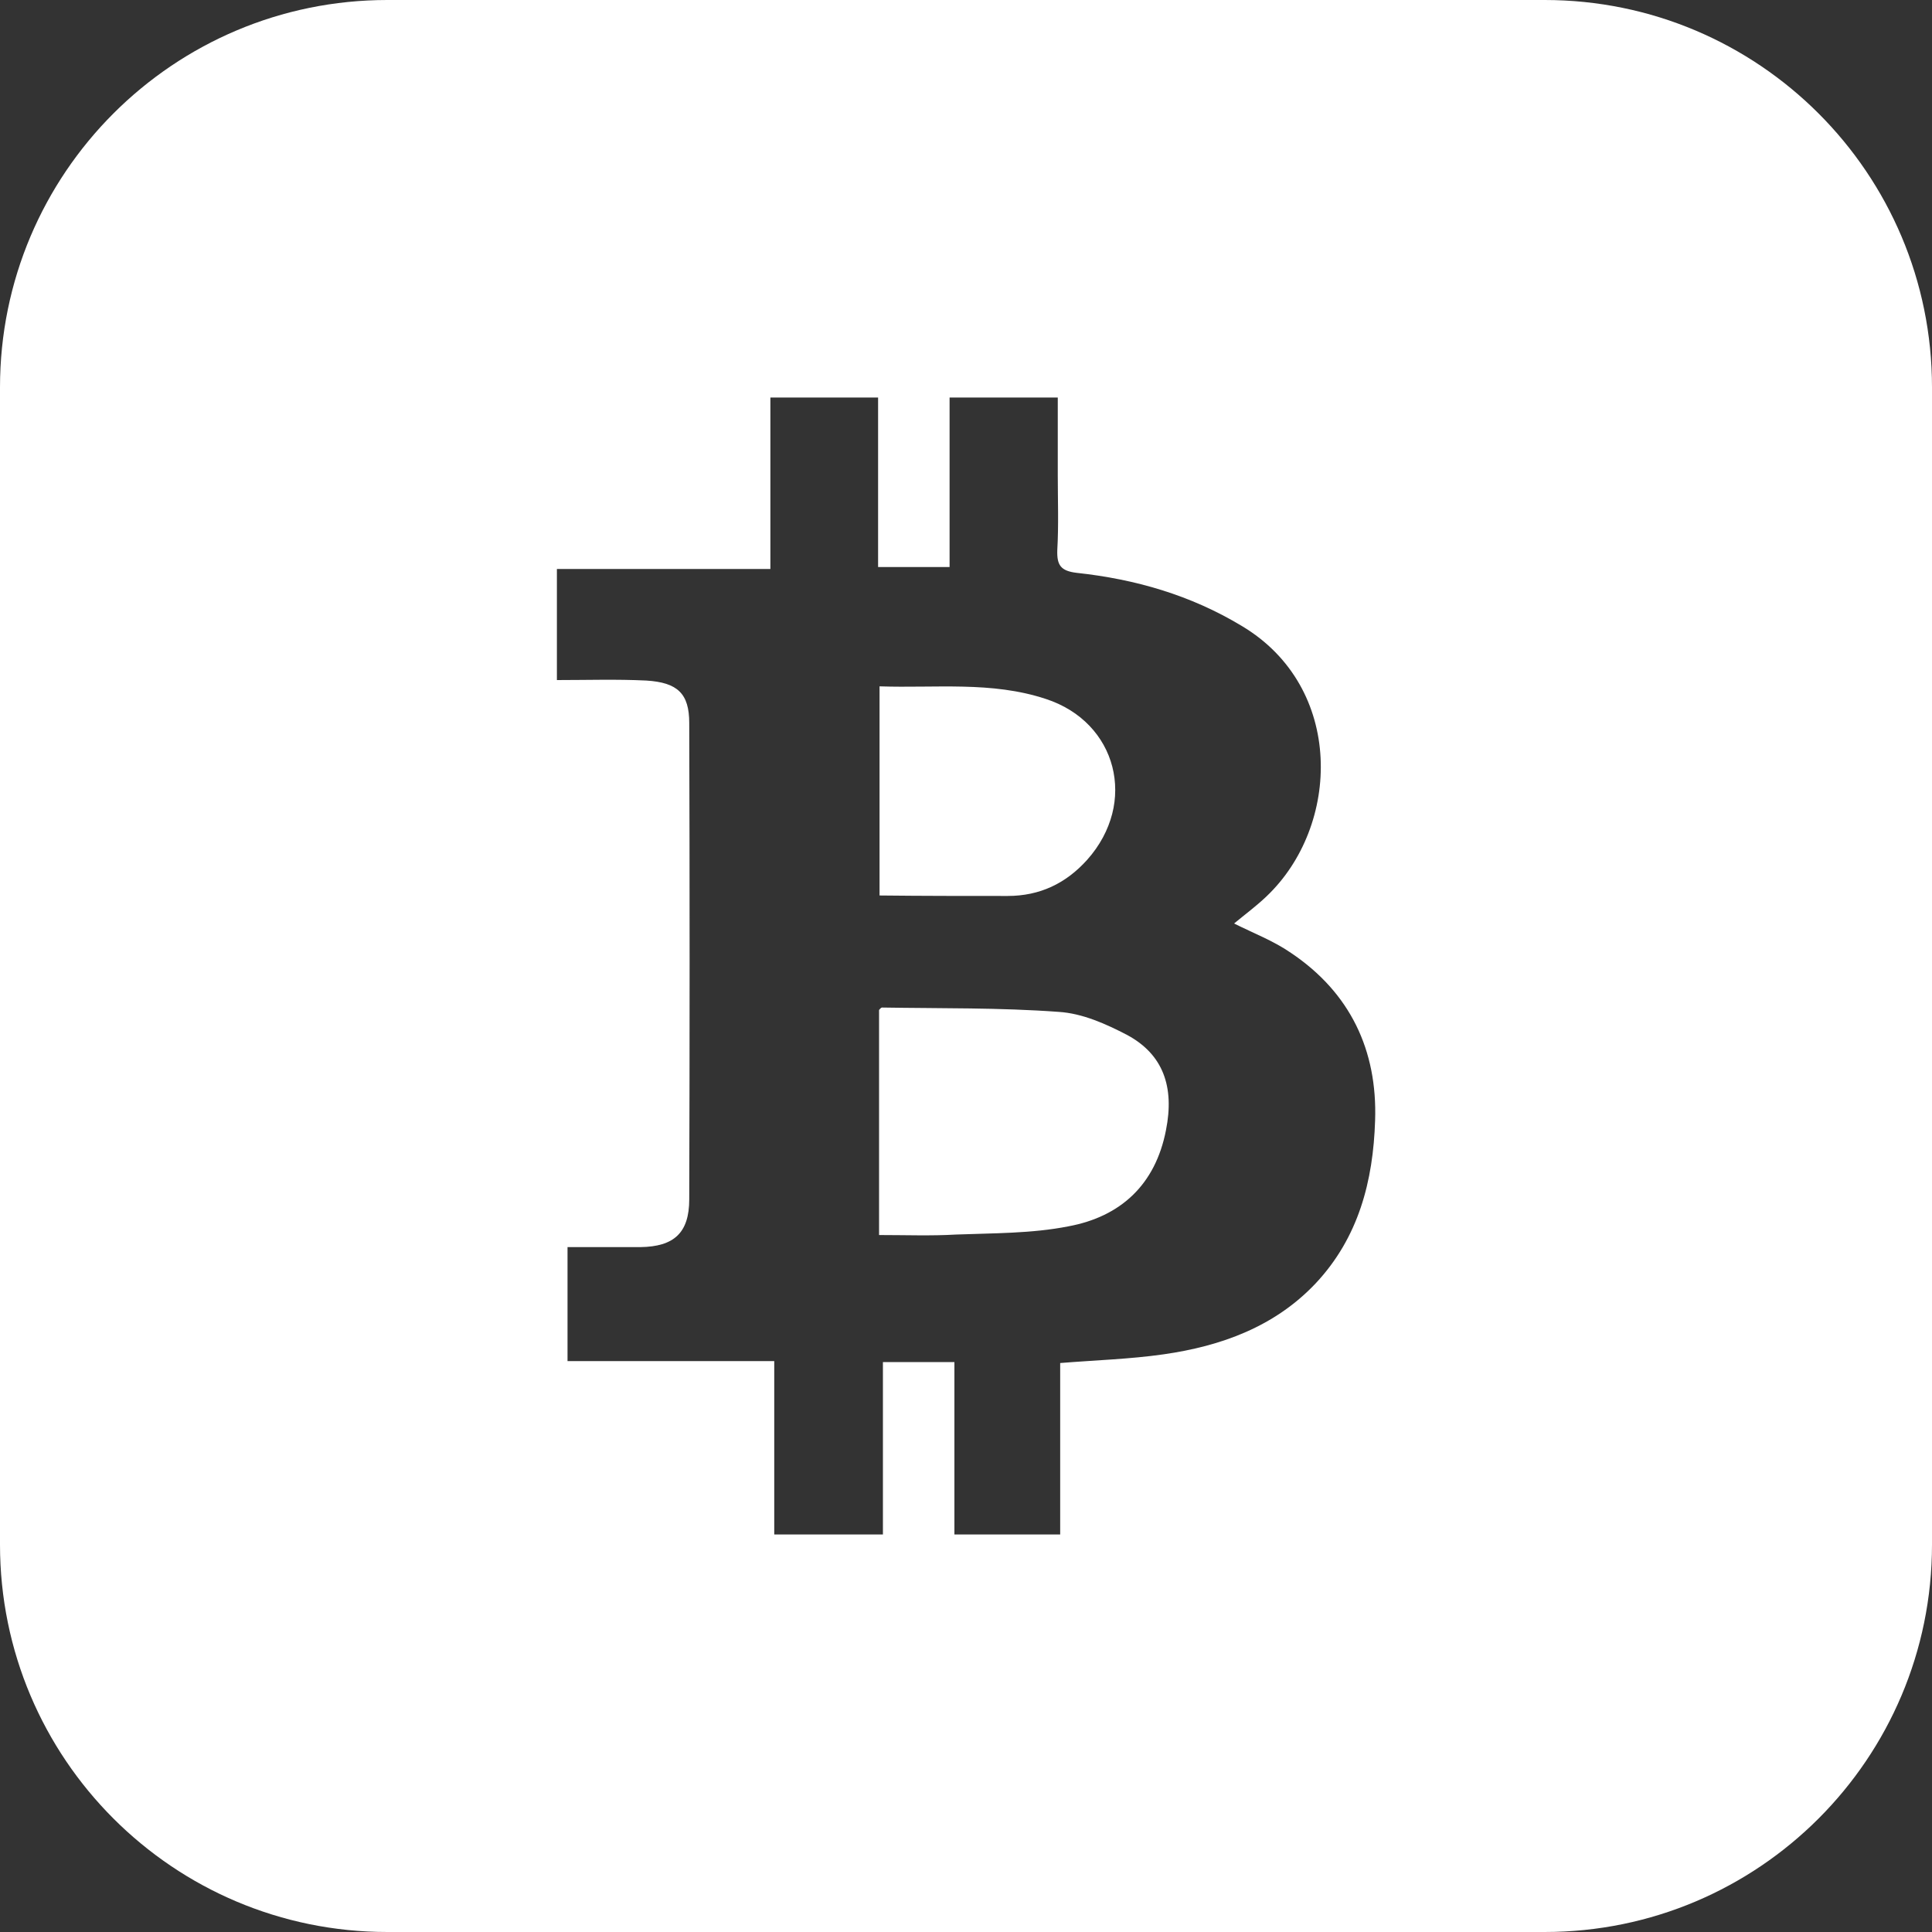 <?xml version="1.0" encoding="utf-8"?>
<!-- Generator: Adobe Illustrator 24.3.0, SVG Export Plug-In . SVG Version: 6.00 Build 0)  -->
<svg version="1.1" id="Слой_1" xmlns="http://www.w3.org/2000/svg" xmlns:xlink="http://www.w3.org/1999/xlink" x="0px" y="0px"
	 viewBox="0 0 400 400" fill="white" style="enable-background:new 0 0 400 400;" xml:space="preserve">
<rect x="0" y="0" width="400" height="400" fill="#333333" stroke="none"/>
<g>
	<path d="M270.6,113.5c0-0.1,0-0.2,0-0.3h0c-0.4-0.1-0.7-0.2-1-0.2h-1.2C269.1,113.2,269.8,113.4,270.6,113.5c0,0,0,0.1,0,0.1
		C270.6,113.6,270.6,113.6,270.6,113.5z"/>
	<path d="M216.5,144.7c-11.2-3.7-22.8-2.2-34.4-2.6v43.3c9,0,17.8,0,26.5,0c6.7,0,12.1-2.6,16.5-7.5
		C235.6,166.3,231.3,149.6,216.5,144.7z M233.4,214.3c-4.4-2.3-9.3-4.5-14.2-4.8c-12.2-0.9-24.4-0.7-36.6-0.9
		c-0.2,0-0.4,0.3-0.6,0.5v46.6c5.6,0,10.8,0.2,15.9-0.1c7.8-0.3,15.7-0.2,23.3-1.7c10.8-2,18-8.6,20.2-19.9
		C243.2,225,240.8,218.3,233.4,214.3z M233.4,214.3c-4.4-2.3-9.3-4.5-14.2-4.8c-12.2-0.9-24.4-0.7-36.6-0.9c-0.2,0-0.4,0.3-0.6,0.5
		v46.6c5.6,0,10.8,0.2,15.9-0.1c7.8-0.3,15.7-0.2,23.3-1.7c10.8-2,18-8.6,20.2-19.9C243.2,225,240.8,218.3,233.4,214.3z
		 M216.5,144.7c-11.2-3.7-22.8-2.2-34.4-2.6v43.3c9,0,17.8,0,26.5,0c6.7,0,12.1-2.6,16.5-7.5C235.6,166.3,231.3,149.6,216.5,144.7z
		 M216.5,144.7c-11.2-3.7-22.8-2.2-34.4-2.6v43.3c9,0,17.8,0,26.5,0c6.7,0,12.1-2.6,16.5-7.5C235.6,166.3,231.3,149.6,216.5,144.7z
		 M233.4,214.3c-4.4-2.3-9.3-4.5-14.2-4.8c-12.2-0.9-24.4-0.7-36.6-0.9c-0.2,0-0.4,0.3-0.6,0.5v46.6c5.6,0,10.8,0.2,15.9-0.1
		c7.8-0.3,15.7-0.2,23.3-1.7c10.8-2,18-8.6,20.2-19.9C243.2,225,240.8,218.3,233.4,214.3z M233.4,214.3c-4.4-2.3-9.3-4.5-14.2-4.8
		c-12.2-0.9-24.4-0.7-36.6-0.9c-0.2,0-0.4,0.3-0.6,0.5v46.6c5.6,0,10.8,0.2,15.9-0.1c7.8-0.3,15.7-0.2,23.3-1.7
		c10.8-2,18-8.6,20.2-19.9C243.2,225,240.8,218.3,233.4,214.3z M216.5,144.7c-11.2-3.7-22.8-2.2-34.4-2.6v43.3c9,0,17.8,0,26.5,0
		c6.7,0,12.1-2.6,16.5-7.5C235.6,166.3,231.3,149.6,216.5,144.7z M216.5,144.7c-11.2-3.7-22.8-2.2-34.4-2.6v43.3c9,0,17.8,0,26.5,0
		c6.7,0,12.1-2.6,16.5-7.5C235.6,166.3,231.3,149.6,216.5,144.7z M233.4,214.3c-4.4-2.3-9.3-4.5-14.2-4.8
		c-12.2-0.9-24.4-0.7-36.6-0.9c-0.2,0-0.4,0.3-0.6,0.5v46.6c5.6,0,10.8,0.2,15.9-0.1c7.8-0.3,15.7-0.2,23.3-1.7
		c10.8-2,18-8.6,20.2-19.9C243.2,225,240.8,218.3,233.4,214.3z M233.4,214.3c-4.4-2.3-9.3-4.5-14.2-4.8c-12.2-0.9-24.4-0.7-36.6-0.9
		c-0.2,0-0.4,0.3-0.6,0.5v46.6c5.6,0,10.8,0.2,15.9-0.1c7.8-0.3,15.7-0.2,23.3-1.7c10.8-2,18-8.6,20.2-19.9
		C243.2,225,240.8,218.3,233.4,214.3z M216.5,144.7c-11.2-3.7-22.8-2.2-34.4-2.6v43.3c9,0,17.8,0,26.5,0c6.7,0,12.1-2.6,16.5-7.5
		C235.6,166.3,231.3,149.6,216.5,144.7z M216.5,144.7c-11.2-3.7-22.8-2.2-34.4-2.6v43.3c9,0,17.8,0,26.5,0c6.7,0,12.1-2.6,16.5-7.5
		C235.6,166.3,231.3,149.6,216.5,144.7z M233.4,214.3c-4.4-2.3-9.3-4.5-14.2-4.8c-12.2-0.9-24.4-0.7-36.6-0.9
		c-0.2,0-0.4,0.3-0.6,0.5v46.6c5.6,0,10.8,0.2,15.9-0.1c7.8-0.3,15.7-0.2,23.3-1.7c10.8-2,18-8.6,20.2-19.9
		C243.2,225,240.8,218.3,233.4,214.3z M233.4,214.3c-4.4-2.3-9.3-4.5-14.2-4.8c-12.2-0.9-24.4-0.7-36.6-0.9c-0.2,0-0.4,0.3-0.6,0.5
		v46.6c5.6,0,10.8,0.2,15.9-0.1c7.8-0.3,15.7-0.2,23.3-1.7c10.8-2,18-8.6,20.2-19.9C243.2,225,240.8,218.3,233.4,214.3z
		 M208.6,185.5c6.7,0,12.1-2.6,16.5-7.5c10.5-11.8,6.2-28.5-8.6-33.3c-11.2-3.7-22.8-2.2-34.4-2.6v43.3
		C191.1,185.5,199.8,185.5,208.6,185.5z M319.8,0H80.2C35.9,0,0,35.9,0,80.2v239.6C0,364.1,35.9,400,80.2,400h239.6
		c44.3,0,80.2-35.9,80.2-80.2V80.2C400,35.9,364.1,0,319.8,0z M284.7,232c-0.4,12.5-3.4,24.2-12.3,33.7c-8.5,9-19.6,13-31.5,14.7
		c-7,1-14,1.2-21.4,1.8v35.5h-21.9V282h-14.8v35.7h-22.5v-35.9h-42.8v-23.6c5.1,0,10.1,0,15.1,0c6.9-0.1,10.1-2.9,10.1-9.9
		c0.1-32.9,0.1-65.7,0-98.6c0-6.1-2.4-8.4-8.9-8.8c-6.1-0.3-12.2-0.1-18.5-0.1v-23h44.2V82.3h22.3v35.1h14.8V82.3H219v16
		c0,5.2,0.2,10.4-0.1,15.6c-0.1,3.1,0.7,4.3,4,4.7c12.1,1.3,23.6,4.6,34.2,11c21.3,12.7,20.5,41.4,5.1,56c-2.1,2-4.4,3.7-6.7,5.6
		c4,2,8.2,3.6,11.8,6.1C279.5,205.5,285.2,217.4,284.7,232z M233.4,214.3c-4.4-2.3-9.3-4.5-14.2-4.8c-12.2-0.9-24.4-0.7-36.6-0.9
		c-0.2,0-0.4,0.3-0.6,0.5v46.6c5.6,0,10.8,0.2,15.9-0.1c7.8-0.3,15.7-0.2,23.3-1.7c10.8-2,18-8.6,20.2-19.9
		C243.2,225,240.8,218.3,233.4,214.3z M208.6,185.5c6.7,0,12.1-2.6,16.5-7.5c10.5-11.8,6.2-28.5-8.6-33.3
		c-11.2-3.7-22.8-2.2-34.4-2.6v43.3C191.1,185.5,199.8,185.5,208.6,185.5z M216.5,144.7c-11.2-3.7-22.8-2.2-34.4-2.6v43.3
		c9,0,17.8,0,26.5,0c6.7,0,12.1-2.6,16.5-7.5C235.6,166.3,231.3,149.6,216.5,144.7z M233.4,214.3c-4.4-2.3-9.3-4.5-14.2-4.8
		c-12.2-0.9-24.4-0.7-36.6-0.9c-0.2,0-0.4,0.3-0.6,0.5v46.6c5.6,0,10.8,0.2,15.9-0.1c7.8-0.3,15.7-0.2,23.3-1.7
		c10.8-2,18-8.6,20.2-19.9C243.2,225,240.8,218.3,233.4,214.3z M233.4,214.3c-4.4-2.3-9.3-4.5-14.2-4.8c-12.2-0.9-24.4-0.7-36.6-0.9
		c-0.2,0-0.4,0.3-0.6,0.5v46.6c5.6,0,10.8,0.2,15.9-0.1c7.8-0.3,15.7-0.2,23.3-1.7c10.8-2,18-8.6,20.2-19.9
		C243.2,225,240.8,218.3,233.4,214.3z M216.5,144.7c-11.2-3.7-22.8-2.2-34.4-2.6v43.3c9,0,17.8,0,26.5,0c6.7,0,12.1-2.6,16.5-7.5
		C235.6,166.3,231.3,149.6,216.5,144.7z M216.5,144.7c-11.2-3.7-22.8-2.2-34.4-2.6v43.3c9,0,17.8,0,26.5,0c6.7,0,12.1-2.6,16.5-7.5
		C235.6,166.3,231.3,149.6,216.5,144.7z M233.4,214.3c-4.4-2.3-9.3-4.5-14.2-4.8c-12.2-0.9-24.4-0.7-36.6-0.9
		c-0.2,0-0.4,0.3-0.6,0.5v46.6c5.6,0,10.8,0.2,15.9-0.1c7.8-0.3,15.7-0.2,23.3-1.7c10.8-2,18-8.6,20.2-19.9
		C243.2,225,240.8,218.3,233.4,214.3z M233.4,214.3c-4.4-2.3-9.3-4.5-14.2-4.8c-12.2-0.9-24.4-0.7-36.6-0.9c-0.2,0-0.4,0.3-0.6,0.5
		v46.6c5.6,0,10.8,0.2,15.9-0.1c7.8-0.3,15.7-0.2,23.3-1.7c10.8-2,18-8.6,20.2-19.9C243.2,225,240.8,218.3,233.4,214.3z
		 M216.5,144.7c-11.2-3.7-22.8-2.2-34.4-2.6v43.3c9,0,17.8,0,26.5,0c6.7,0,12.1-2.6,16.5-7.5C235.6,166.3,231.3,149.6,216.5,144.7z
		 M216.5,144.7c-11.2-3.7-22.8-2.2-34.4-2.6v43.3c9,0,17.8,0,26.5,0c6.7,0,12.1-2.6,16.5-7.5C235.6,166.3,231.3,149.6,216.5,144.7z
		 M233.4,214.3c-4.4-2.3-9.3-4.5-14.2-4.8c-12.2-0.9-24.4-0.7-36.6-0.9c-0.2,0-0.4,0.3-0.6,0.5v46.6c5.6,0,10.8,0.2,15.9-0.1
		c7.8-0.3,15.7-0.2,23.3-1.7c10.8-2,18-8.6,20.2-19.9C243.2,225,240.8,218.3,233.4,214.3z M233.4,214.3c-4.4-2.3-9.3-4.5-14.2-4.8
		c-12.2-0.9-24.4-0.7-36.6-0.9c-0.2,0-0.4,0.3-0.6,0.5v46.6c5.6,0,10.8,0.2,15.9-0.1c7.8-0.3,15.7-0.2,23.3-1.7
		c10.8-2,18-8.6,20.2-19.9C243.2,225,240.8,218.3,233.4,214.3z M216.5,144.7c-11.2-3.7-22.8-2.2-34.4-2.6v43.3c9,0,17.8,0,26.5,0
		c6.7,0,12.1-2.6,16.5-7.5C235.6,166.3,231.3,149.6,216.5,144.7z"/>
</g>
</svg>
